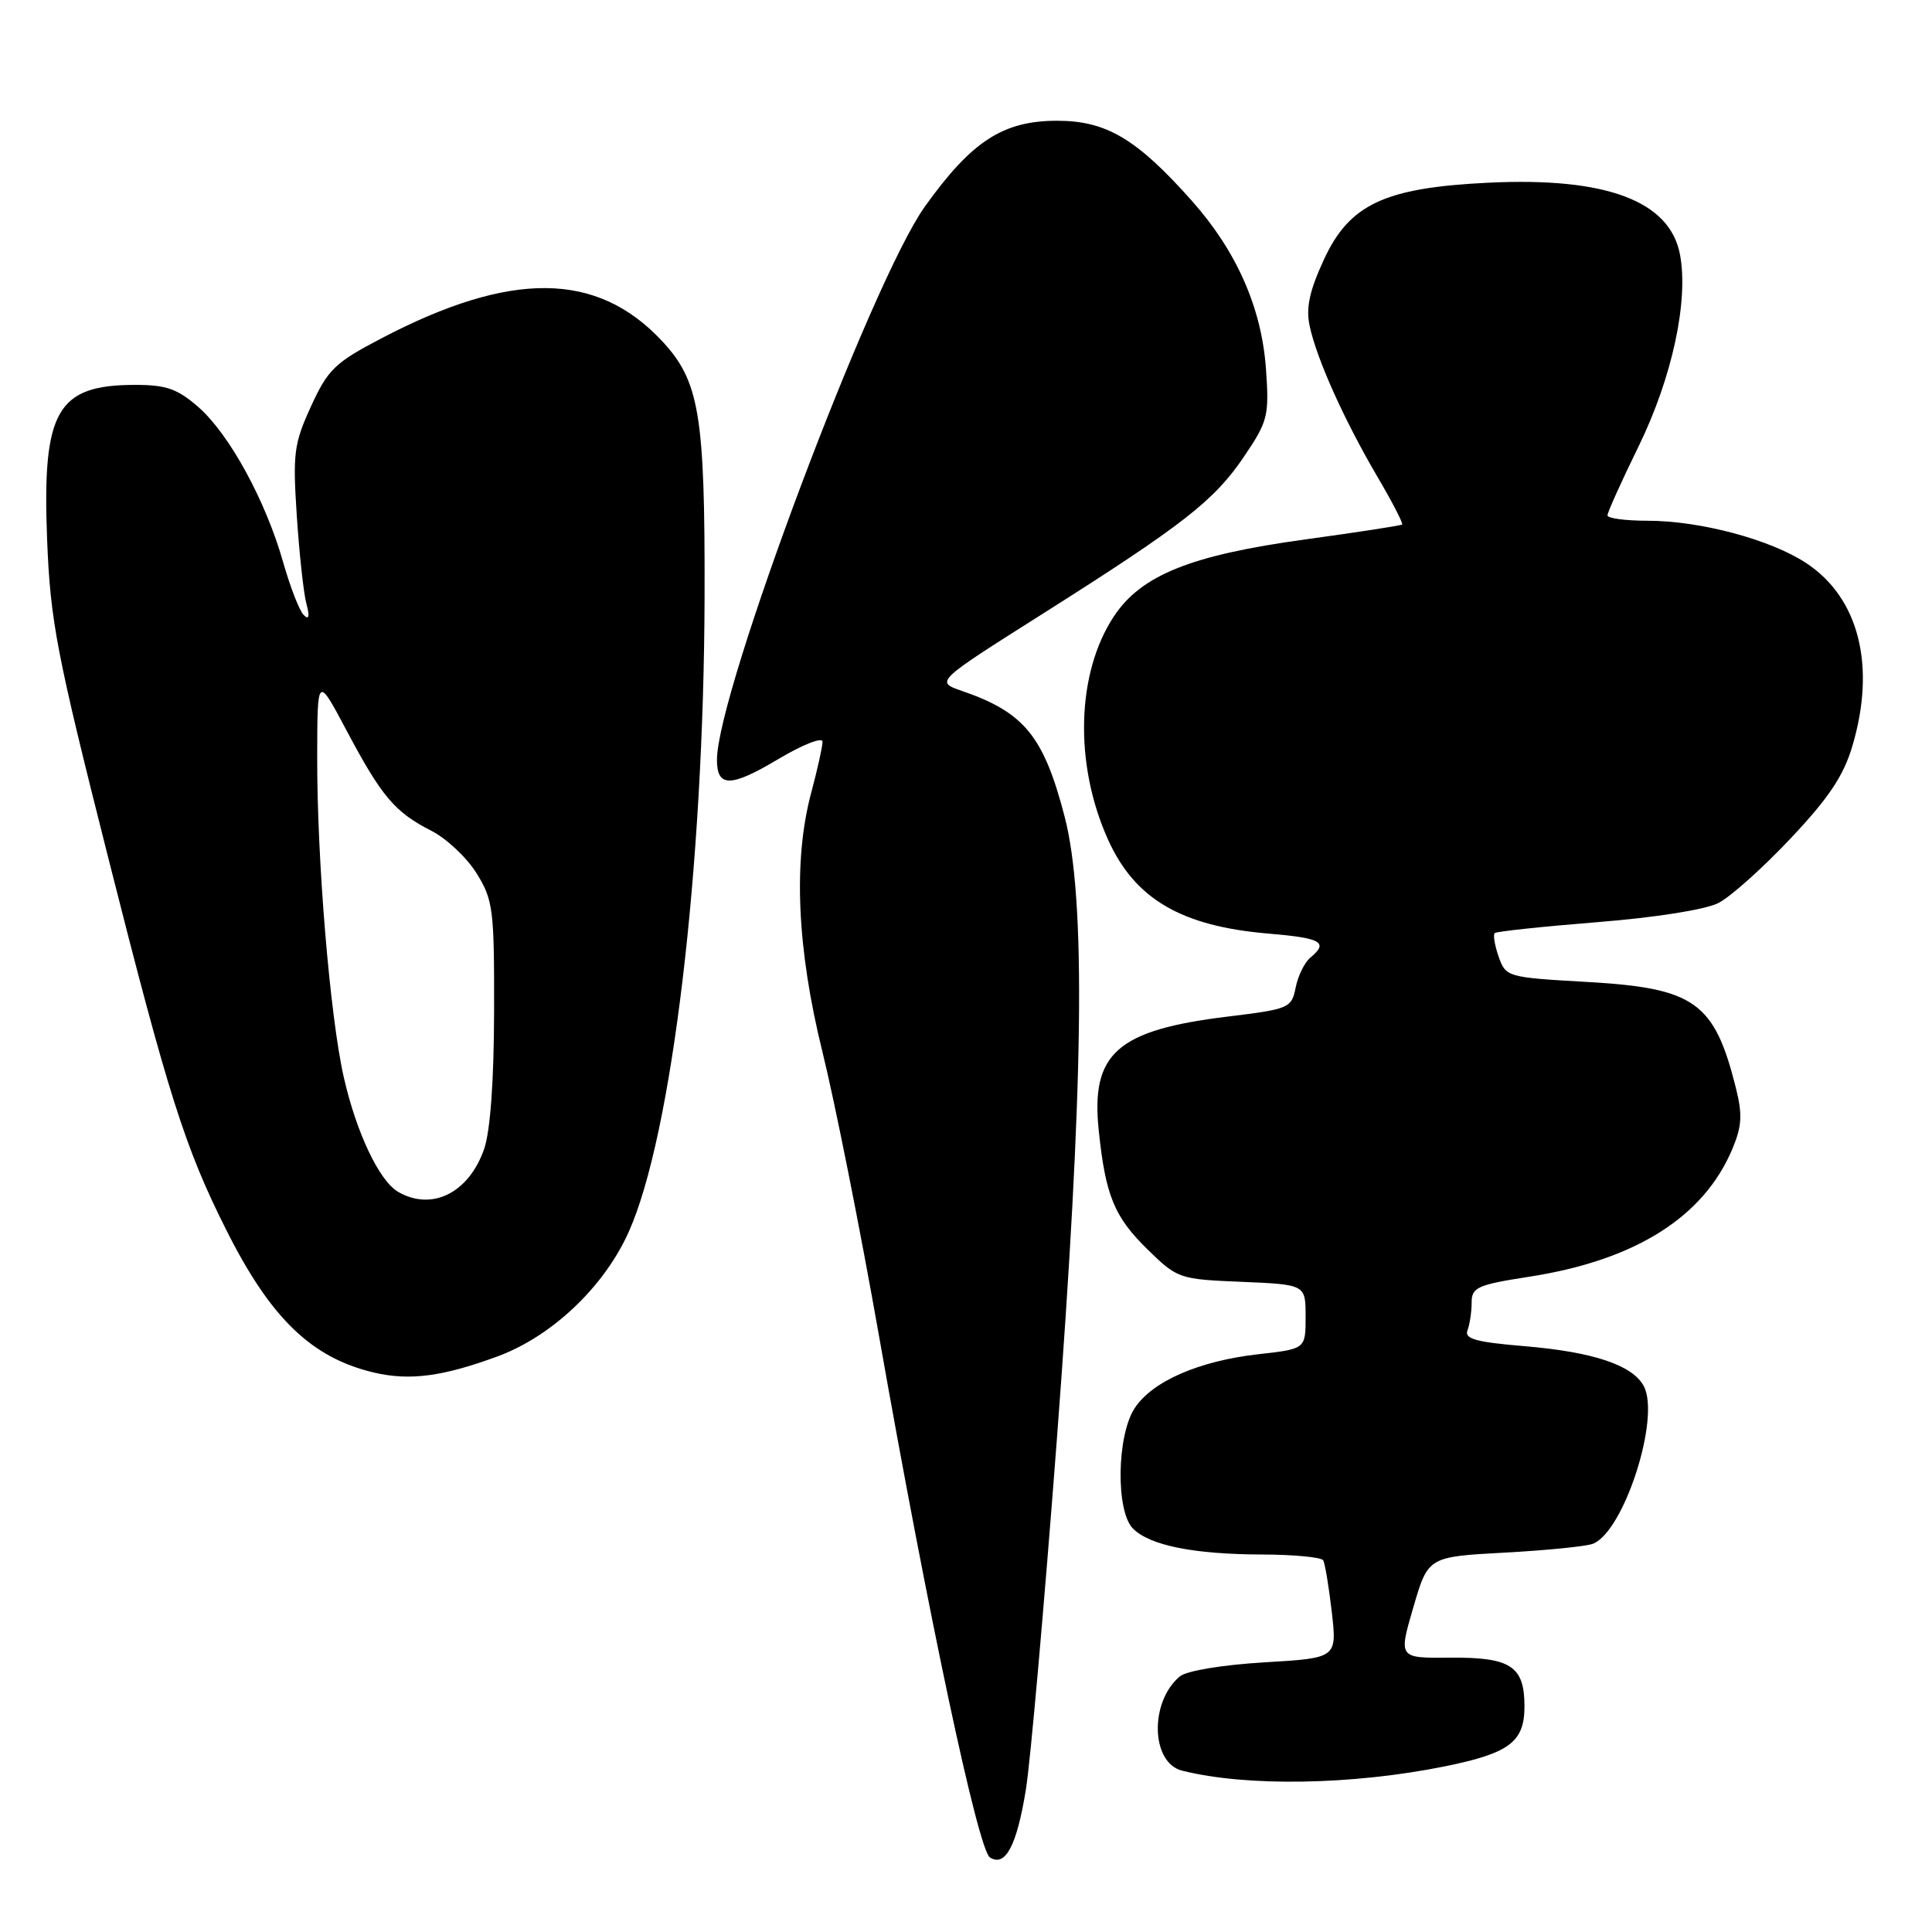 <?xml version="1.0" encoding="UTF-8" standalone="no"?>
<!DOCTYPE svg PUBLIC "-//W3C//DTD SVG 1.1//EN" "http://www.w3.org/Graphics/SVG/1.1/DTD/svg11.dtd" >
<svg xmlns="http://www.w3.org/2000/svg" xmlns:xlink="http://www.w3.org/1999/xlink" version="1.1" viewBox="0 0 256 256">
 <g >
 <path fill="currentColor"
d=" M 135.93 237.16 C 136.53 233.50 138.36 212.78 140.01 191.12 C 143.61 143.75 143.92 119.19 141.07 108.21 C 138.30 97.55 135.72 94.39 127.46 91.55 C 123.93 90.33 123.93 90.33 138.02 81.42 C 156.84 69.51 160.89 66.35 164.86 60.47 C 168.01 55.81 168.18 55.10 167.75 48.91 C 167.18 40.81 163.87 33.29 157.92 26.60 C 150.63 18.40 146.59 16.00 140.08 16.00 C 132.90 16.00 128.75 18.70 122.55 27.37 C 115.45 37.32 95.00 91.74 95.00 100.69 C 95.00 104.35 96.82 104.34 103.05 100.63 C 106.39 98.64 108.99 97.62 108.99 98.29 C 108.98 98.96 108.31 101.97 107.50 105.00 C 105.08 114.01 105.59 125.68 108.99 139.43 C 110.63 146.07 114.00 162.97 116.47 177.00 C 123.00 214.04 129.61 245.14 131.17 246.12 C 133.22 247.42 134.72 244.59 135.93 237.16 Z  M 191.50 234.04 C 200.03 232.30 202.00 230.81 202.00 226.10 C 202.00 220.76 200.18 219.57 192.06 219.65 C 185.31 219.71 185.31 219.71 187.27 212.99 C 189.23 206.28 189.23 206.28 199.37 205.73 C 204.94 205.43 210.22 204.90 211.09 204.55 C 215.20 202.90 220.04 187.85 217.81 183.67 C 216.34 180.89 211.11 179.14 202.06 178.38 C 195.56 177.84 194.01 177.41 194.45 176.27 C 194.75 175.48 195.00 173.83 195.00 172.60 C 195.00 170.58 195.75 170.24 202.65 169.17 C 216.69 166.99 225.77 161.27 229.56 152.21 C 230.82 149.20 230.90 147.67 230.00 144.10 C 227.15 132.76 224.55 130.92 210.23 130.11 C 199.71 129.51 199.53 129.46 198.58 126.77 C 198.06 125.27 197.82 123.86 198.06 123.64 C 198.30 123.42 204.42 122.77 211.66 122.19 C 219.42 121.57 226.01 120.53 227.72 119.64 C 229.32 118.82 233.61 114.98 237.26 111.10 C 242.30 105.76 244.28 102.81 245.45 98.85 C 248.60 88.24 246.33 79.22 239.33 74.61 C 234.58 71.48 225.28 69.00 218.29 69.00 C 215.38 69.00 213.00 68.68 213.00 68.29 C 213.00 67.89 214.85 63.78 217.12 59.15 C 221.57 50.03 223.76 39.88 222.61 33.74 C 221.27 26.62 212.83 23.45 197.20 24.21 C 183.43 24.88 178.78 27.07 175.39 34.47 C 173.48 38.63 173.02 40.83 173.55 43.26 C 174.51 47.65 178.09 55.61 182.46 63.08 C 184.46 66.47 185.95 69.36 185.79 69.50 C 185.63 69.64 179.88 70.53 173.00 71.47 C 157.78 73.56 151.22 76.20 147.59 81.68 C 142.63 89.18 142.31 101.23 146.81 111.23 C 150.36 119.13 156.53 122.74 168.13 123.71 C 175.12 124.30 176.08 124.86 173.62 126.90 C 172.86 127.53 171.99 129.31 171.68 130.86 C 171.14 133.57 170.81 133.71 162.78 134.69 C 148.01 136.48 144.52 139.55 145.59 149.80 C 146.48 158.41 147.65 161.25 152.06 165.56 C 156.02 169.43 156.24 169.51 164.55 169.85 C 173.00 170.21 173.00 170.21 173.00 174.47 C 173.00 178.74 173.00 178.74 166.75 179.44 C 158.87 180.33 152.69 183.02 150.35 186.59 C 147.97 190.22 147.83 200.26 150.13 202.55 C 152.35 204.78 158.18 205.95 167.19 205.98 C 171.42 205.99 175.08 206.34 175.33 206.75 C 175.57 207.16 176.08 210.24 176.47 213.60 C 177.16 219.70 177.16 219.70 167.53 220.27 C 161.97 220.60 157.23 221.39 156.34 222.13 C 152.30 225.49 152.49 233.58 156.63 234.62 C 165.19 236.77 179.23 236.53 191.50 234.04 Z  M 65.95 179.72 C 73.15 177.06 80.06 170.50 83.31 163.23 C 89.04 150.43 93.27 114.99 93.36 79.00 C 93.42 54.89 92.68 50.47 87.67 45.13 C 79.06 35.96 67.71 35.86 50.60 44.80 C 44.38 48.05 43.46 48.93 41.21 53.84 C 38.94 58.80 38.78 60.09 39.33 68.39 C 39.66 73.40 40.23 78.62 40.60 80.00 C 41.06 81.70 40.94 82.18 40.25 81.50 C 39.68 80.95 38.46 77.80 37.52 74.50 C 35.22 66.39 30.41 57.56 26.31 53.96 C 23.52 51.52 22.05 51.00 17.90 51.00 C 7.54 51.00 5.58 54.43 6.24 71.42 C 6.67 82.32 7.46 86.44 14.36 113.73 C 22.30 145.13 24.52 152.12 30.00 163.01 C 35.88 174.72 41.31 179.94 49.59 181.88 C 54.30 182.98 58.68 182.40 65.95 179.72 Z  M 52.74 157.92 C 50.25 156.46 47.22 150.08 45.56 142.77 C 43.72 134.69 41.99 113.85 42.03 100.20 C 42.05 89.50 42.05 89.50 45.94 96.83 C 50.57 105.55 52.31 107.61 57.15 110.08 C 59.16 111.10 61.86 113.64 63.15 115.72 C 65.34 119.24 65.50 120.49 65.47 134.00 C 65.45 143.23 64.97 149.86 64.15 152.25 C 62.12 158.08 57.22 160.52 52.74 157.92 Z "/>
</g>
</svg>